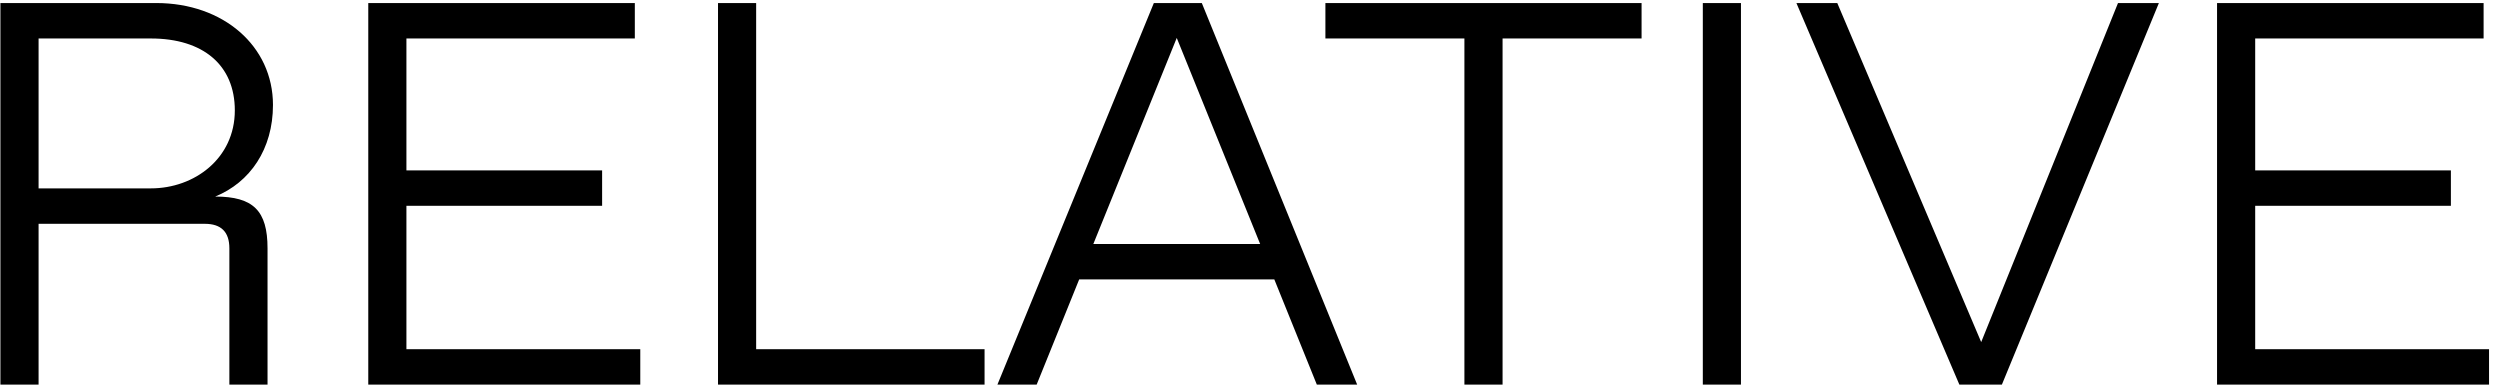 <svg width="143" height="22" viewBox="0 0 143 22" fill="none" xmlns="http://www.w3.org/2000/svg">
<path d="M2.207 22V12.802H11.717C12.652 12.802 13.12 13.269 13.12 14.205V22H15.303V14.205C15.303 12.053 14.492 11.243 12.309 11.243C14.305 10.432 15.614 8.53 15.614 6.004C15.614 2.637 12.777 0.174 8.942 0.174H0.024V22H2.207ZM2.207 2.201H8.63C11.623 2.201 13.432 3.728 13.432 6.316C13.432 9.06 11.124 10.775 8.63 10.775H2.207V2.201Z" fill="black"/>
<path d="M36.624 22V19.973H23.247V11.773H34.441V9.746H23.247V2.201H36.312V0.174H21.065V22H36.624Z" fill="black"/>
<path d="M56.317 22V19.973H43.252V0.174H41.07V22H56.317Z" fill="black"/>
<path d="M77.63 22L68.744 0.174H66L57.052 22H59.297L61.729 15.982H72.891L75.323 22H77.63ZM67.31 2.169L72.08 13.955H62.539L67.31 2.169Z" fill="black"/>
<path d="M85.947 22V2.201H93.898V0.174H75.813V2.201H83.764V22H85.947Z" fill="black"/>
<path d="M99.583 22V0.174H97.401V22H99.583Z" fill="black"/>
<path d="M113.324 19.568L105.092 0.174H102.754L112.076 22H114.508L123.488 0.174H121.15L113.324 19.568Z" fill="black"/>
<path d="M142.373 22V19.973H128.997V11.773H140.191V9.746H128.997V2.201H142.062V0.174H126.815V22H142.373Z" fill="black"/>
</svg>
